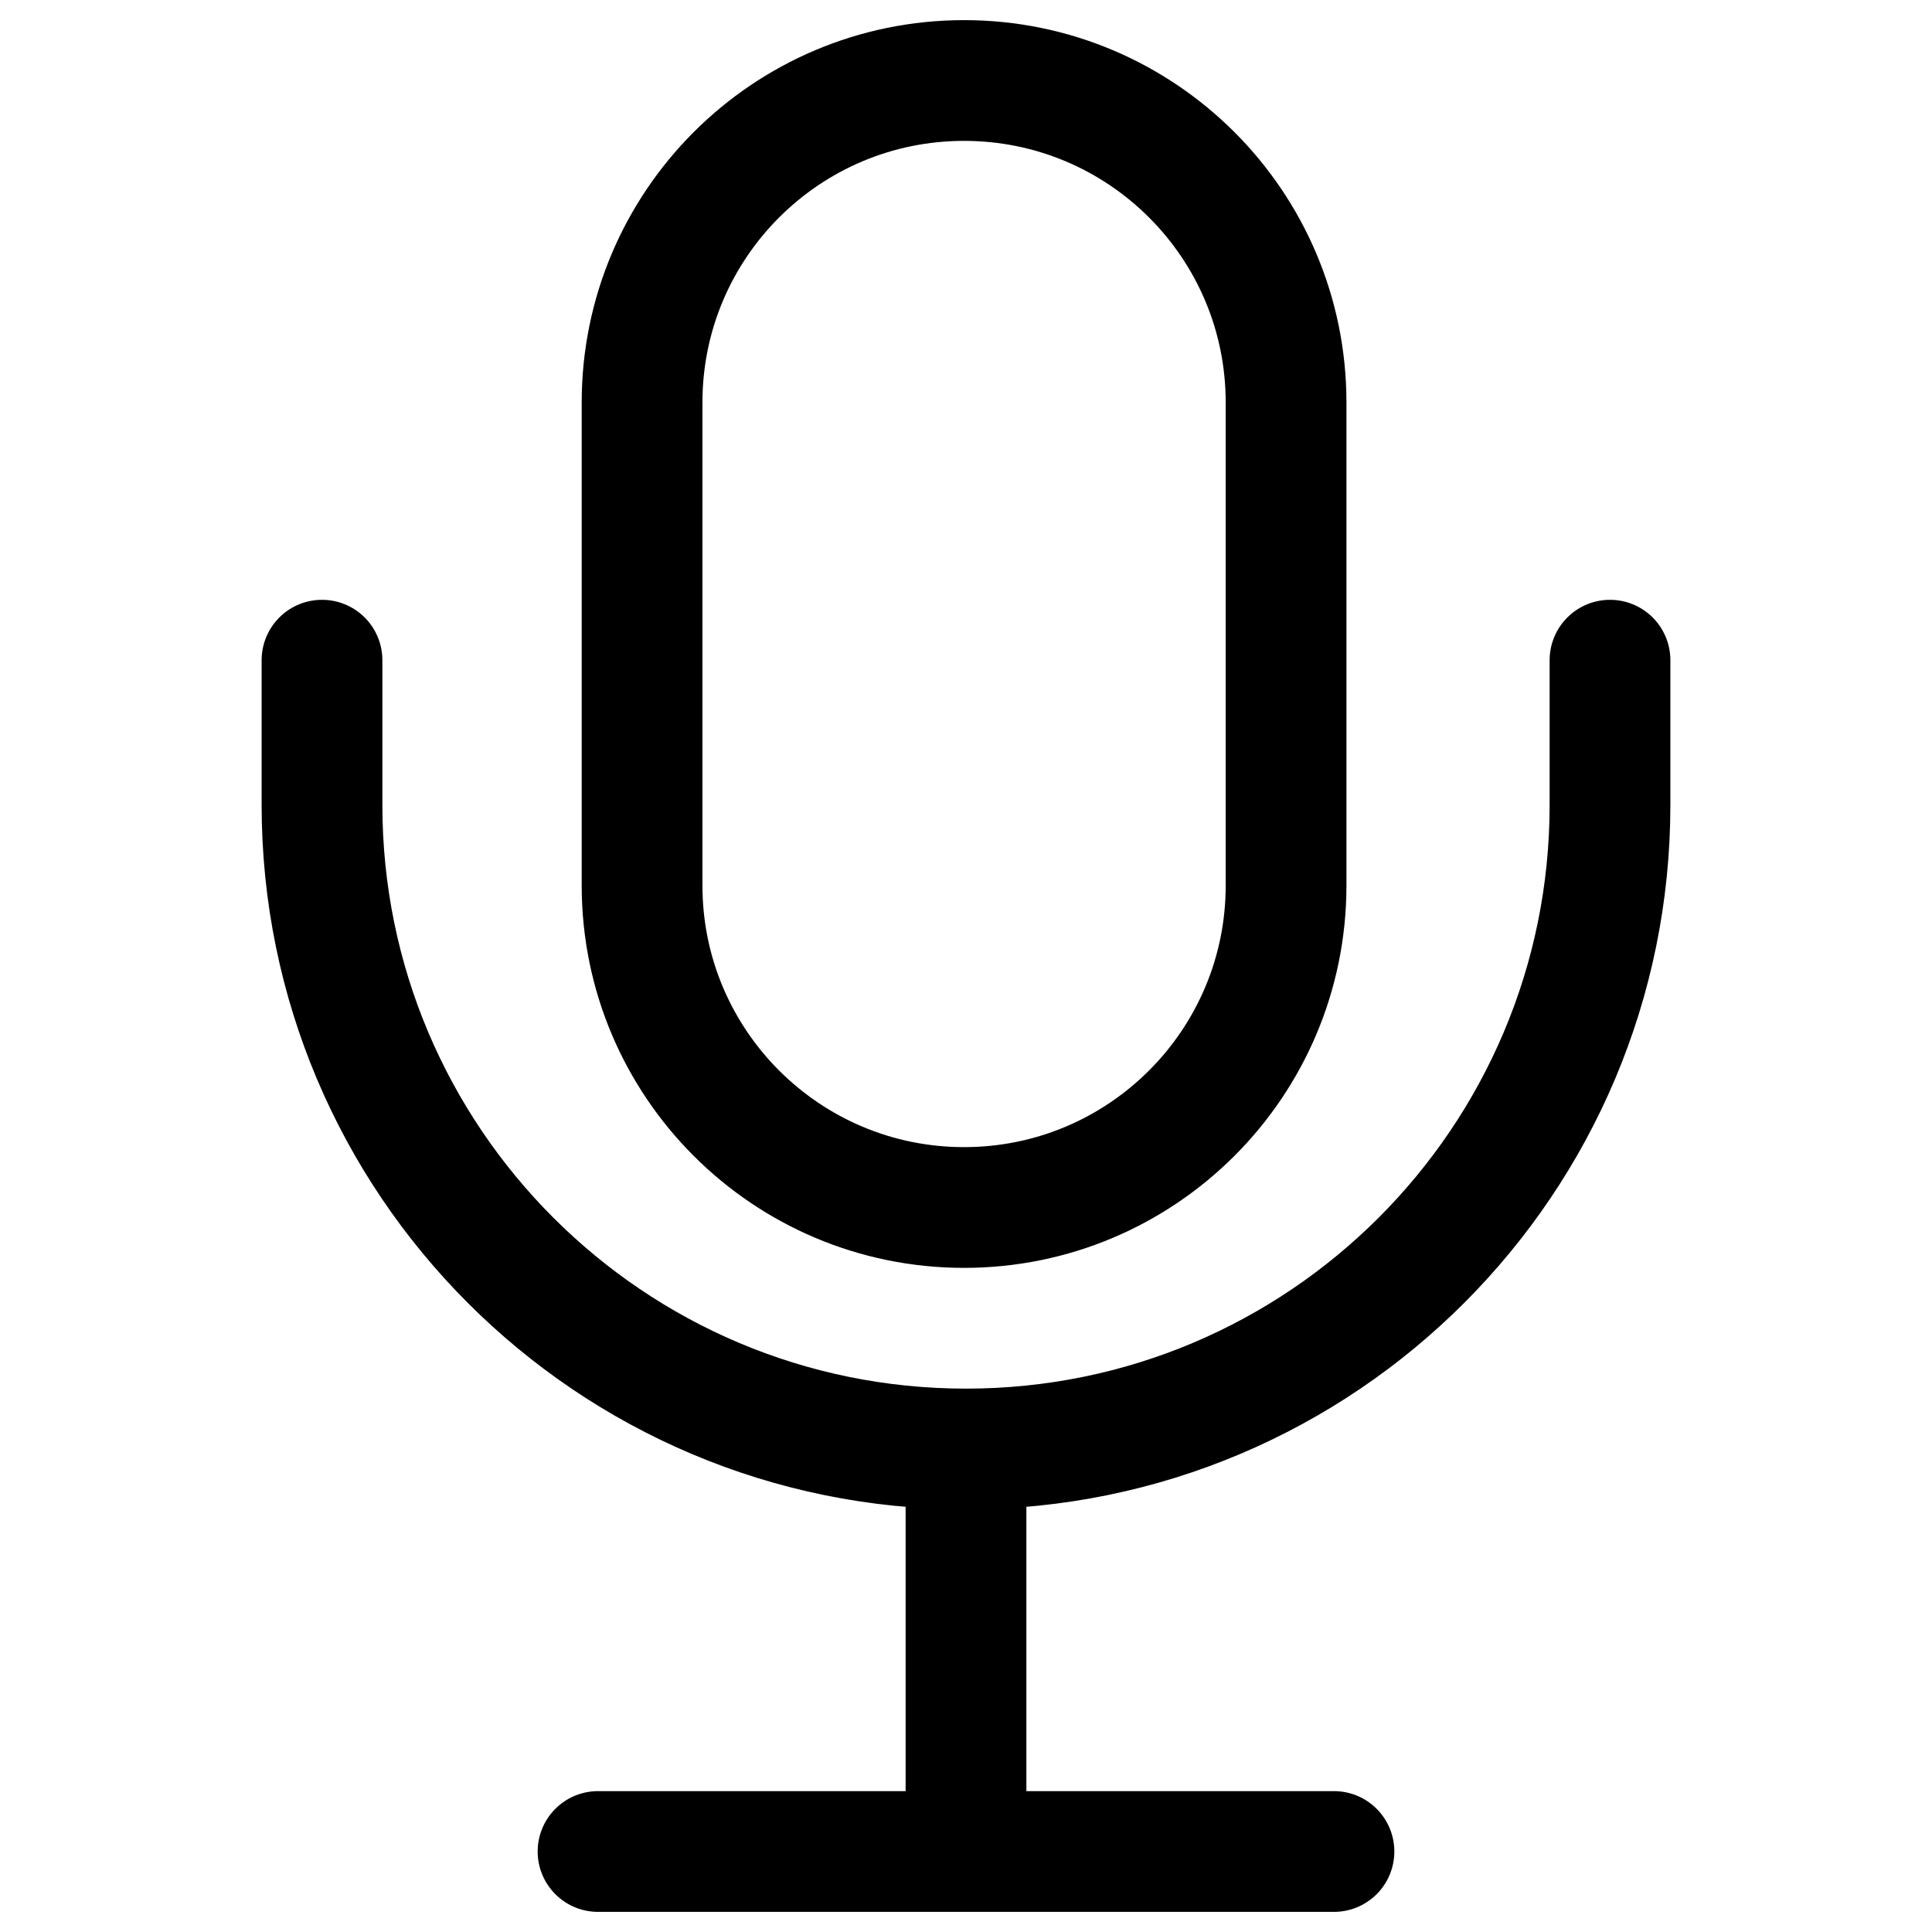 <svg width="24" height="24" viewBox="0 0 24 24" fill="none" xmlns="http://www.w3.org/2000/svg">
<path d="M20 8.201V10C20 14.418 16.418 18 12 18M4 8.201V10C4 14.418 7.582 18 12 18M12 18L12 23M7.429 23L12 23M16.571 23L12 23M11.976 15C9.767 15 7.976 13.209 7.976 11V5C7.976 2.791 9.767 1 11.976 1C14.185 1 15.976 2.791 15.976 5V11C15.976 13.209 14.185 15 11.976 15Z" stroke="black" stroke-width="1.5" stroke-linecap="round" stroke-linejoin="round"/>
</svg>
